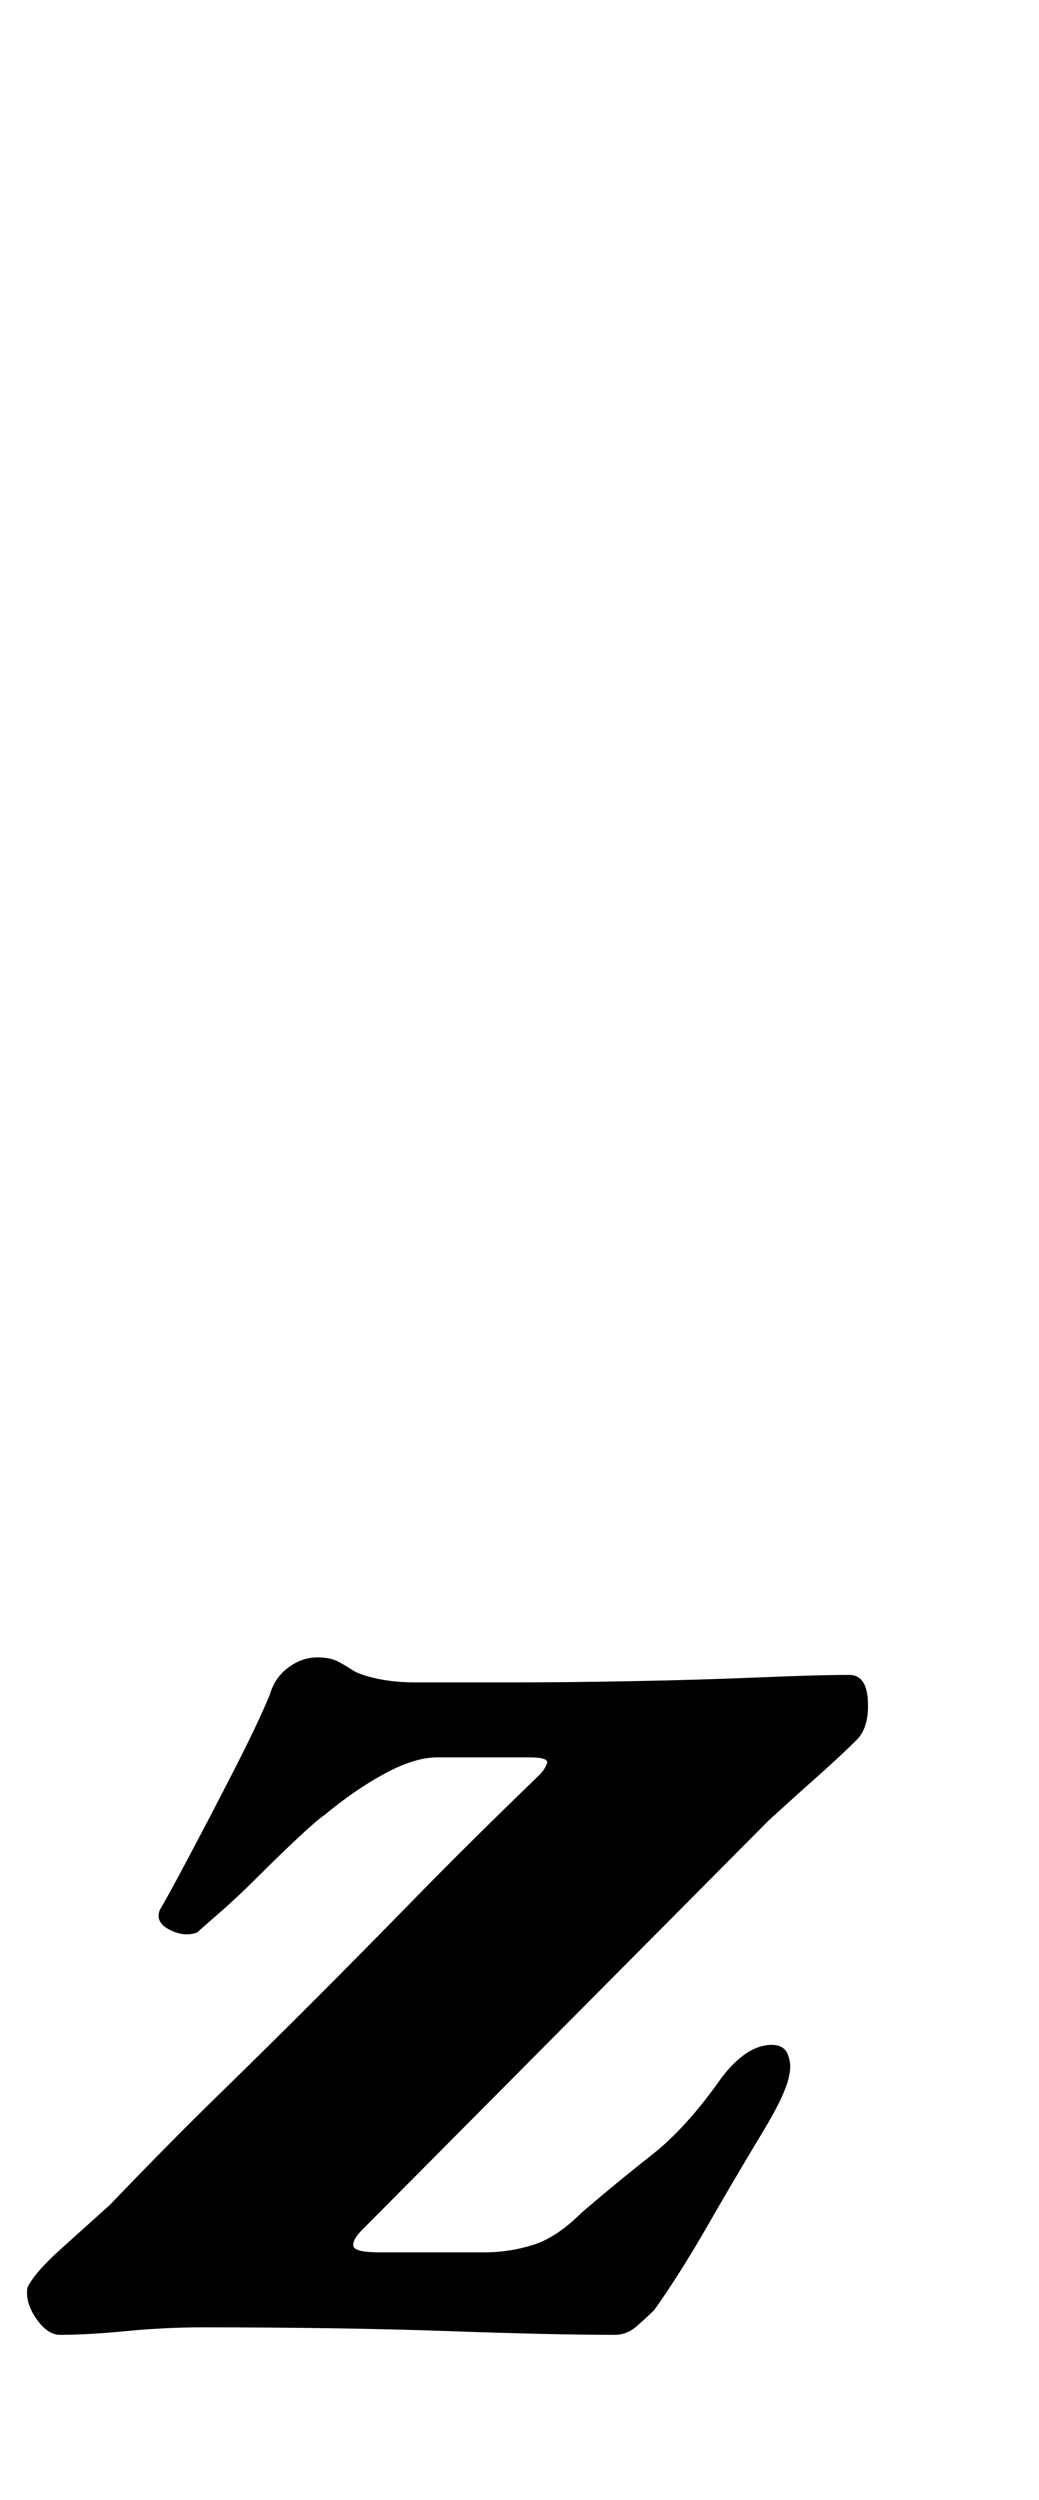 <?xml version="1.0" standalone="no"?>
<!DOCTYPE svg PUBLIC "-//W3C//DTD SVG 1.1//EN" "http://www.w3.org/Graphics/SVG/1.1/DTD/svg11.dtd" >
<svg xmlns="http://www.w3.org/2000/svg" xmlns:xlink="http://www.w3.org/1999/xlink" version="1.1" viewBox="-92 0 416 1000">
  <g transform="matrix(1 0 0 -1 0 800)">
   <path fill="currentColor"
d="M-68 -134q-5 0 -9.5 6.5t-3.5 12.5q3 6 13 15l20 18q24 25 43.5 44t38.5 38t40.5 41t49.5 49q2 2 3 4.5t-7 2.5h-37q-9 0 -21 -6.5t-24 -16.5q-3 -2 -10.5 -9t-16 -15.5t-16 -15t-8.5 -7.5q-5 -2 -11 1t-4 8q3 5 11.5 21t18 34.5t14.5 30.5q2 7 7.5 11t11.5 4q5 0 8 -1.5
t6 -3.5t10 -3.5t15 -1.5h40q21 0 47.5 0.5t50.5 1.5t36 1q7 0 7.5 -10.5t-4.5 -15.5q-6 -6 -15 -14t-20 -18l-163 -164q-4 -4 -3.5 -6.5t10.5 -2.5h42q10 0 19.5 3t19.5 13q14 12 28 23t28 31q10 13 20 13q5 0 6.5 -4t0.5 -8q-1 -7 -11 -23.5t-21.5 -36.5t-21.5 -34
q-3 -3 -7 -6.5t-9 -3.5q-24 0 -66.5 1.5t-98.5 1.5q-15 0 -30.5 -1.5t-26.5 -1.5z" />
  </g>

</svg>
